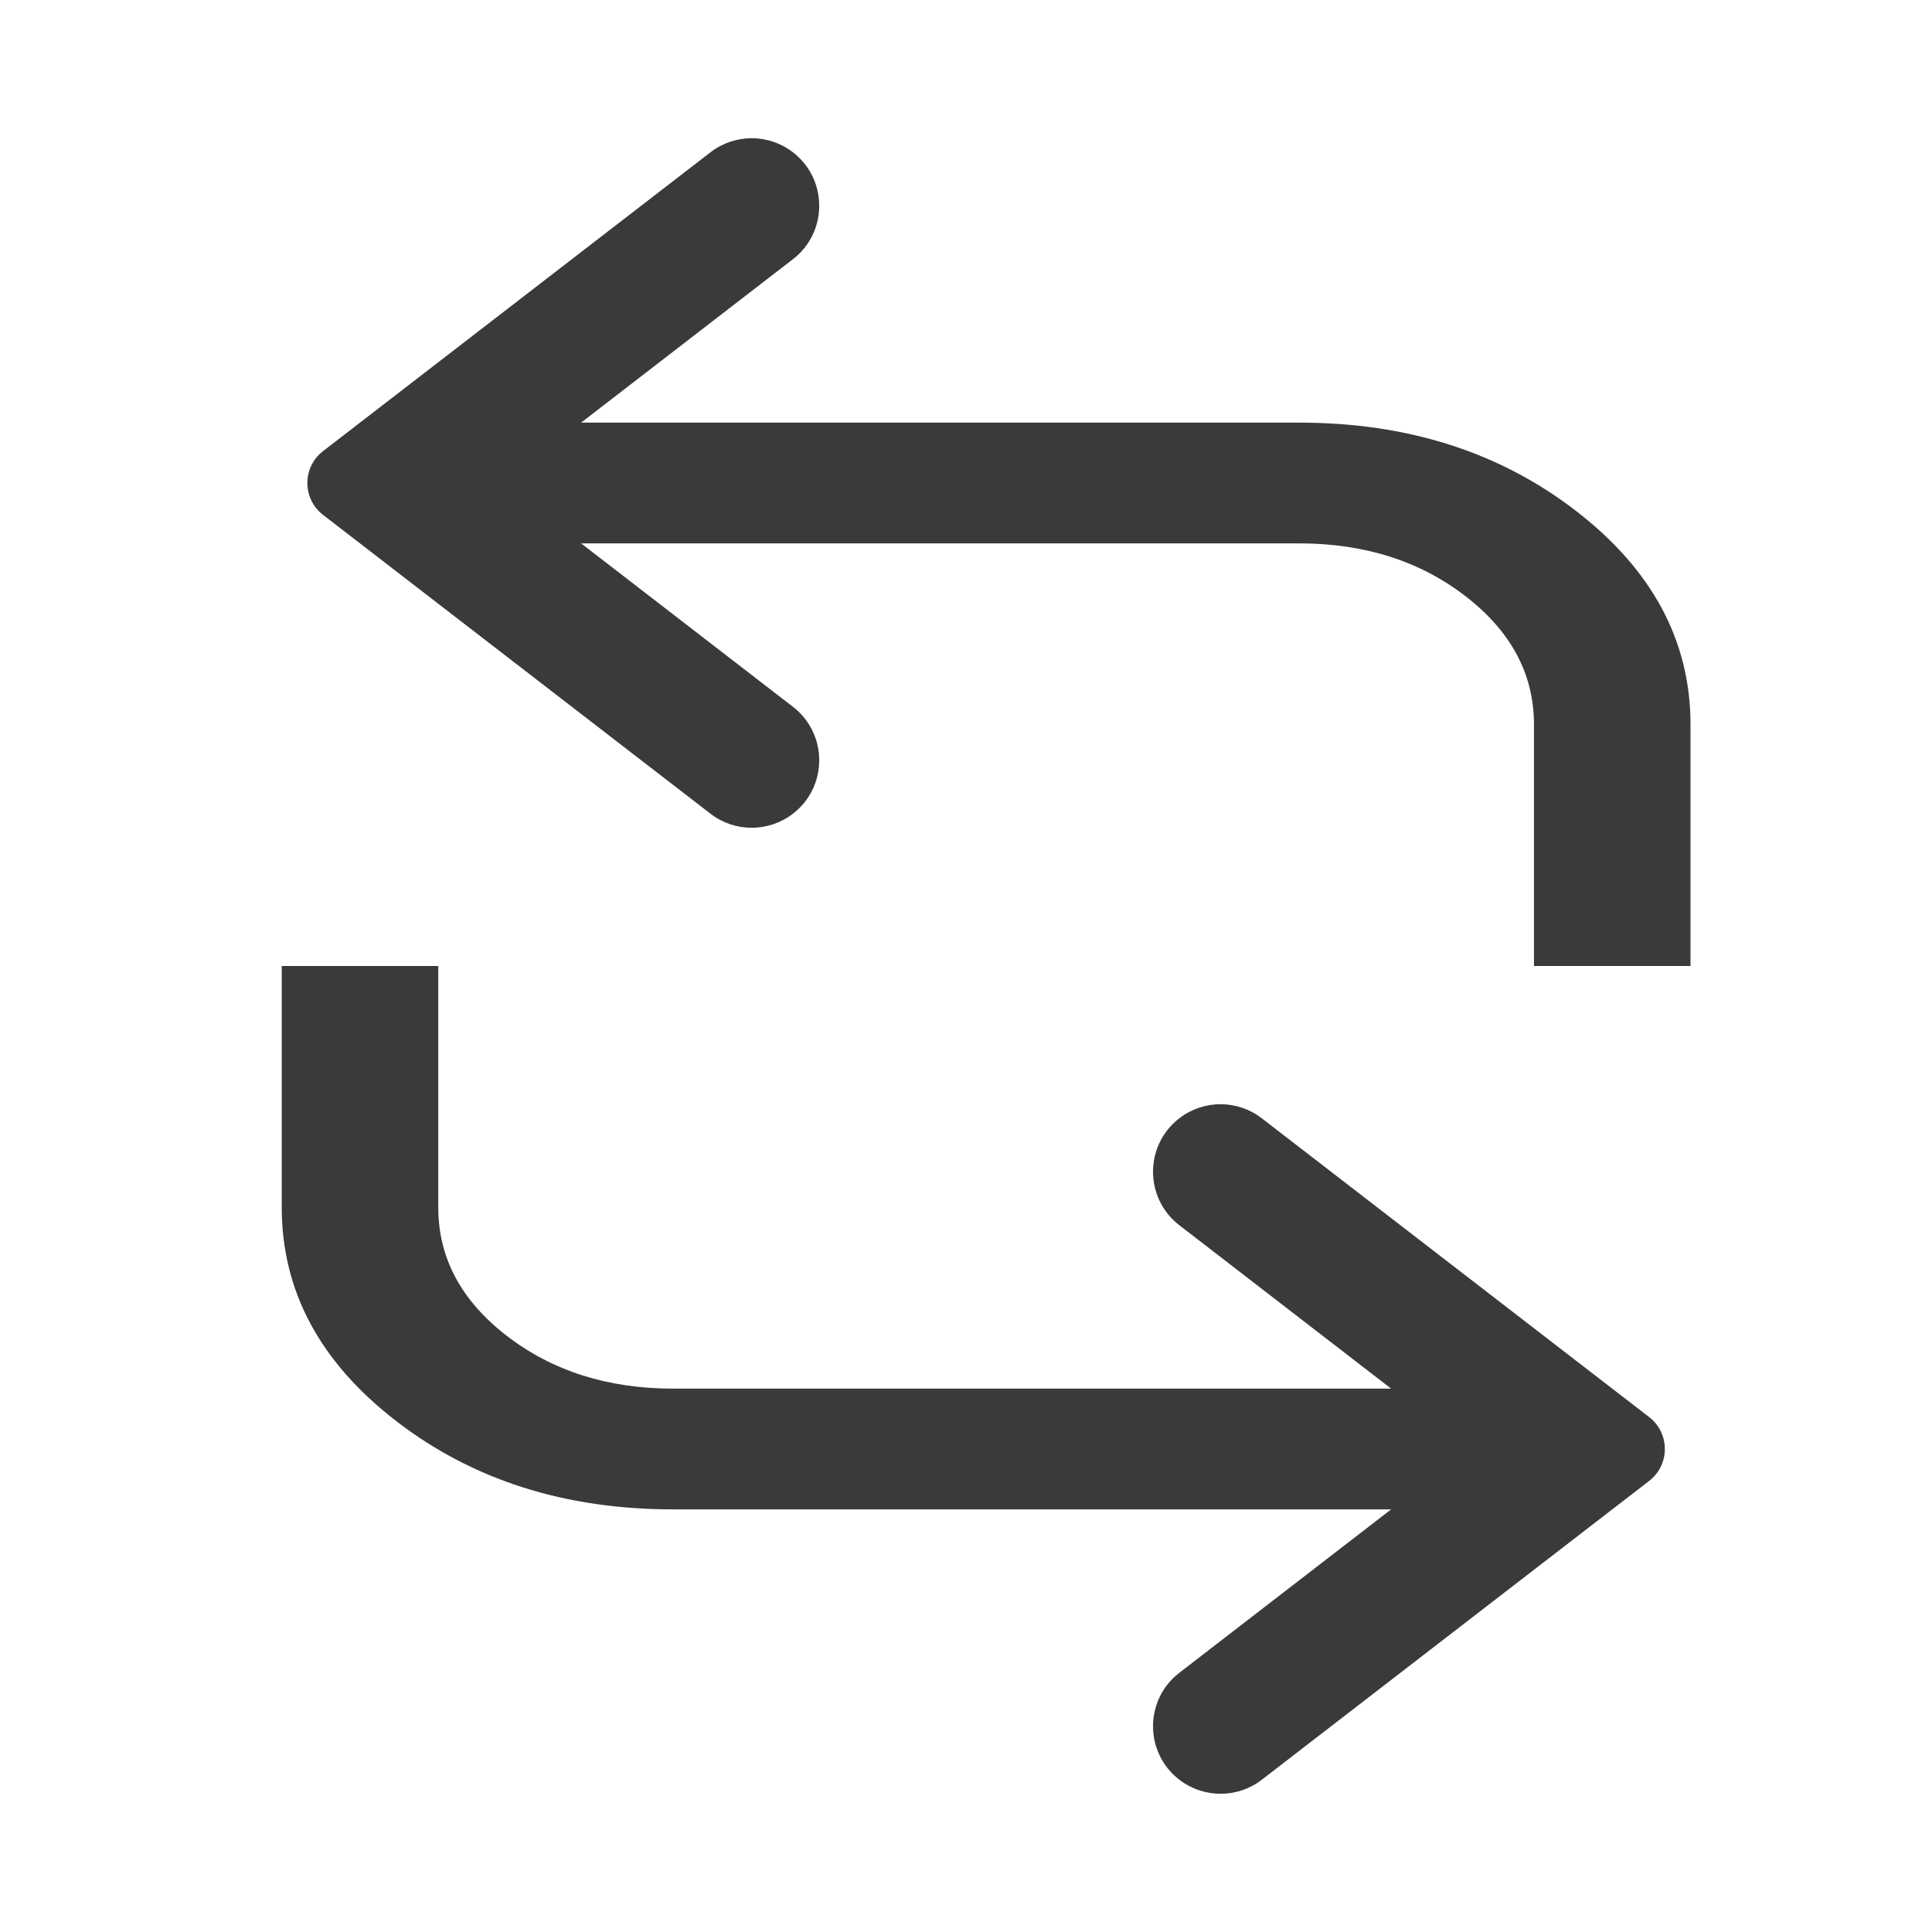 <svg width="48" height="48" viewBox="0 0 48 48" fill="none" xmlns="http://www.w3.org/2000/svg">
<path d="M10.889 24V30C10.889 31.25 11.456 32.312 12.59 33.188C13.725 34.062 15.102 34.5 16.722 34.5H34.562L29.3 30.44C28.424 29.765 28.43 28.442 29.311 27.775V27.775C29.915 27.317 30.75 27.321 31.349 27.784L40.974 35.208C41.492 35.608 41.492 36.392 40.974 36.792L31.349 44.217C30.75 44.679 29.915 44.682 29.311 44.225V44.225C28.43 43.557 28.424 42.235 29.3 41.56L34.562 37.5H16.722C14.032 37.5 11.74 36.769 9.844 35.306C7.948 33.844 7 32.075 7 30V24H10.889Z" fill="#3A3A3A"/>
<path d="M38.111 24V18C38.111 16.75 37.544 15.688 36.41 14.812C35.276 13.938 33.898 13.5 32.278 13.5H14.438L19.7 17.56C20.576 18.235 20.57 19.558 19.689 20.225V20.225C19.085 20.683 18.25 20.679 17.651 20.216L8.026 12.792C7.507 12.392 7.507 11.608 8.026 11.208L17.651 3.784C18.25 3.321 19.085 3.317 19.689 3.775V3.775C20.57 4.442 20.576 5.765 19.7 6.44L14.438 10.5H32.278C34.968 10.5 37.26 11.231 39.156 12.694C41.052 14.156 42 15.925 42 18V24H38.111Z" fill="#3A3A3A"/>
</svg>
